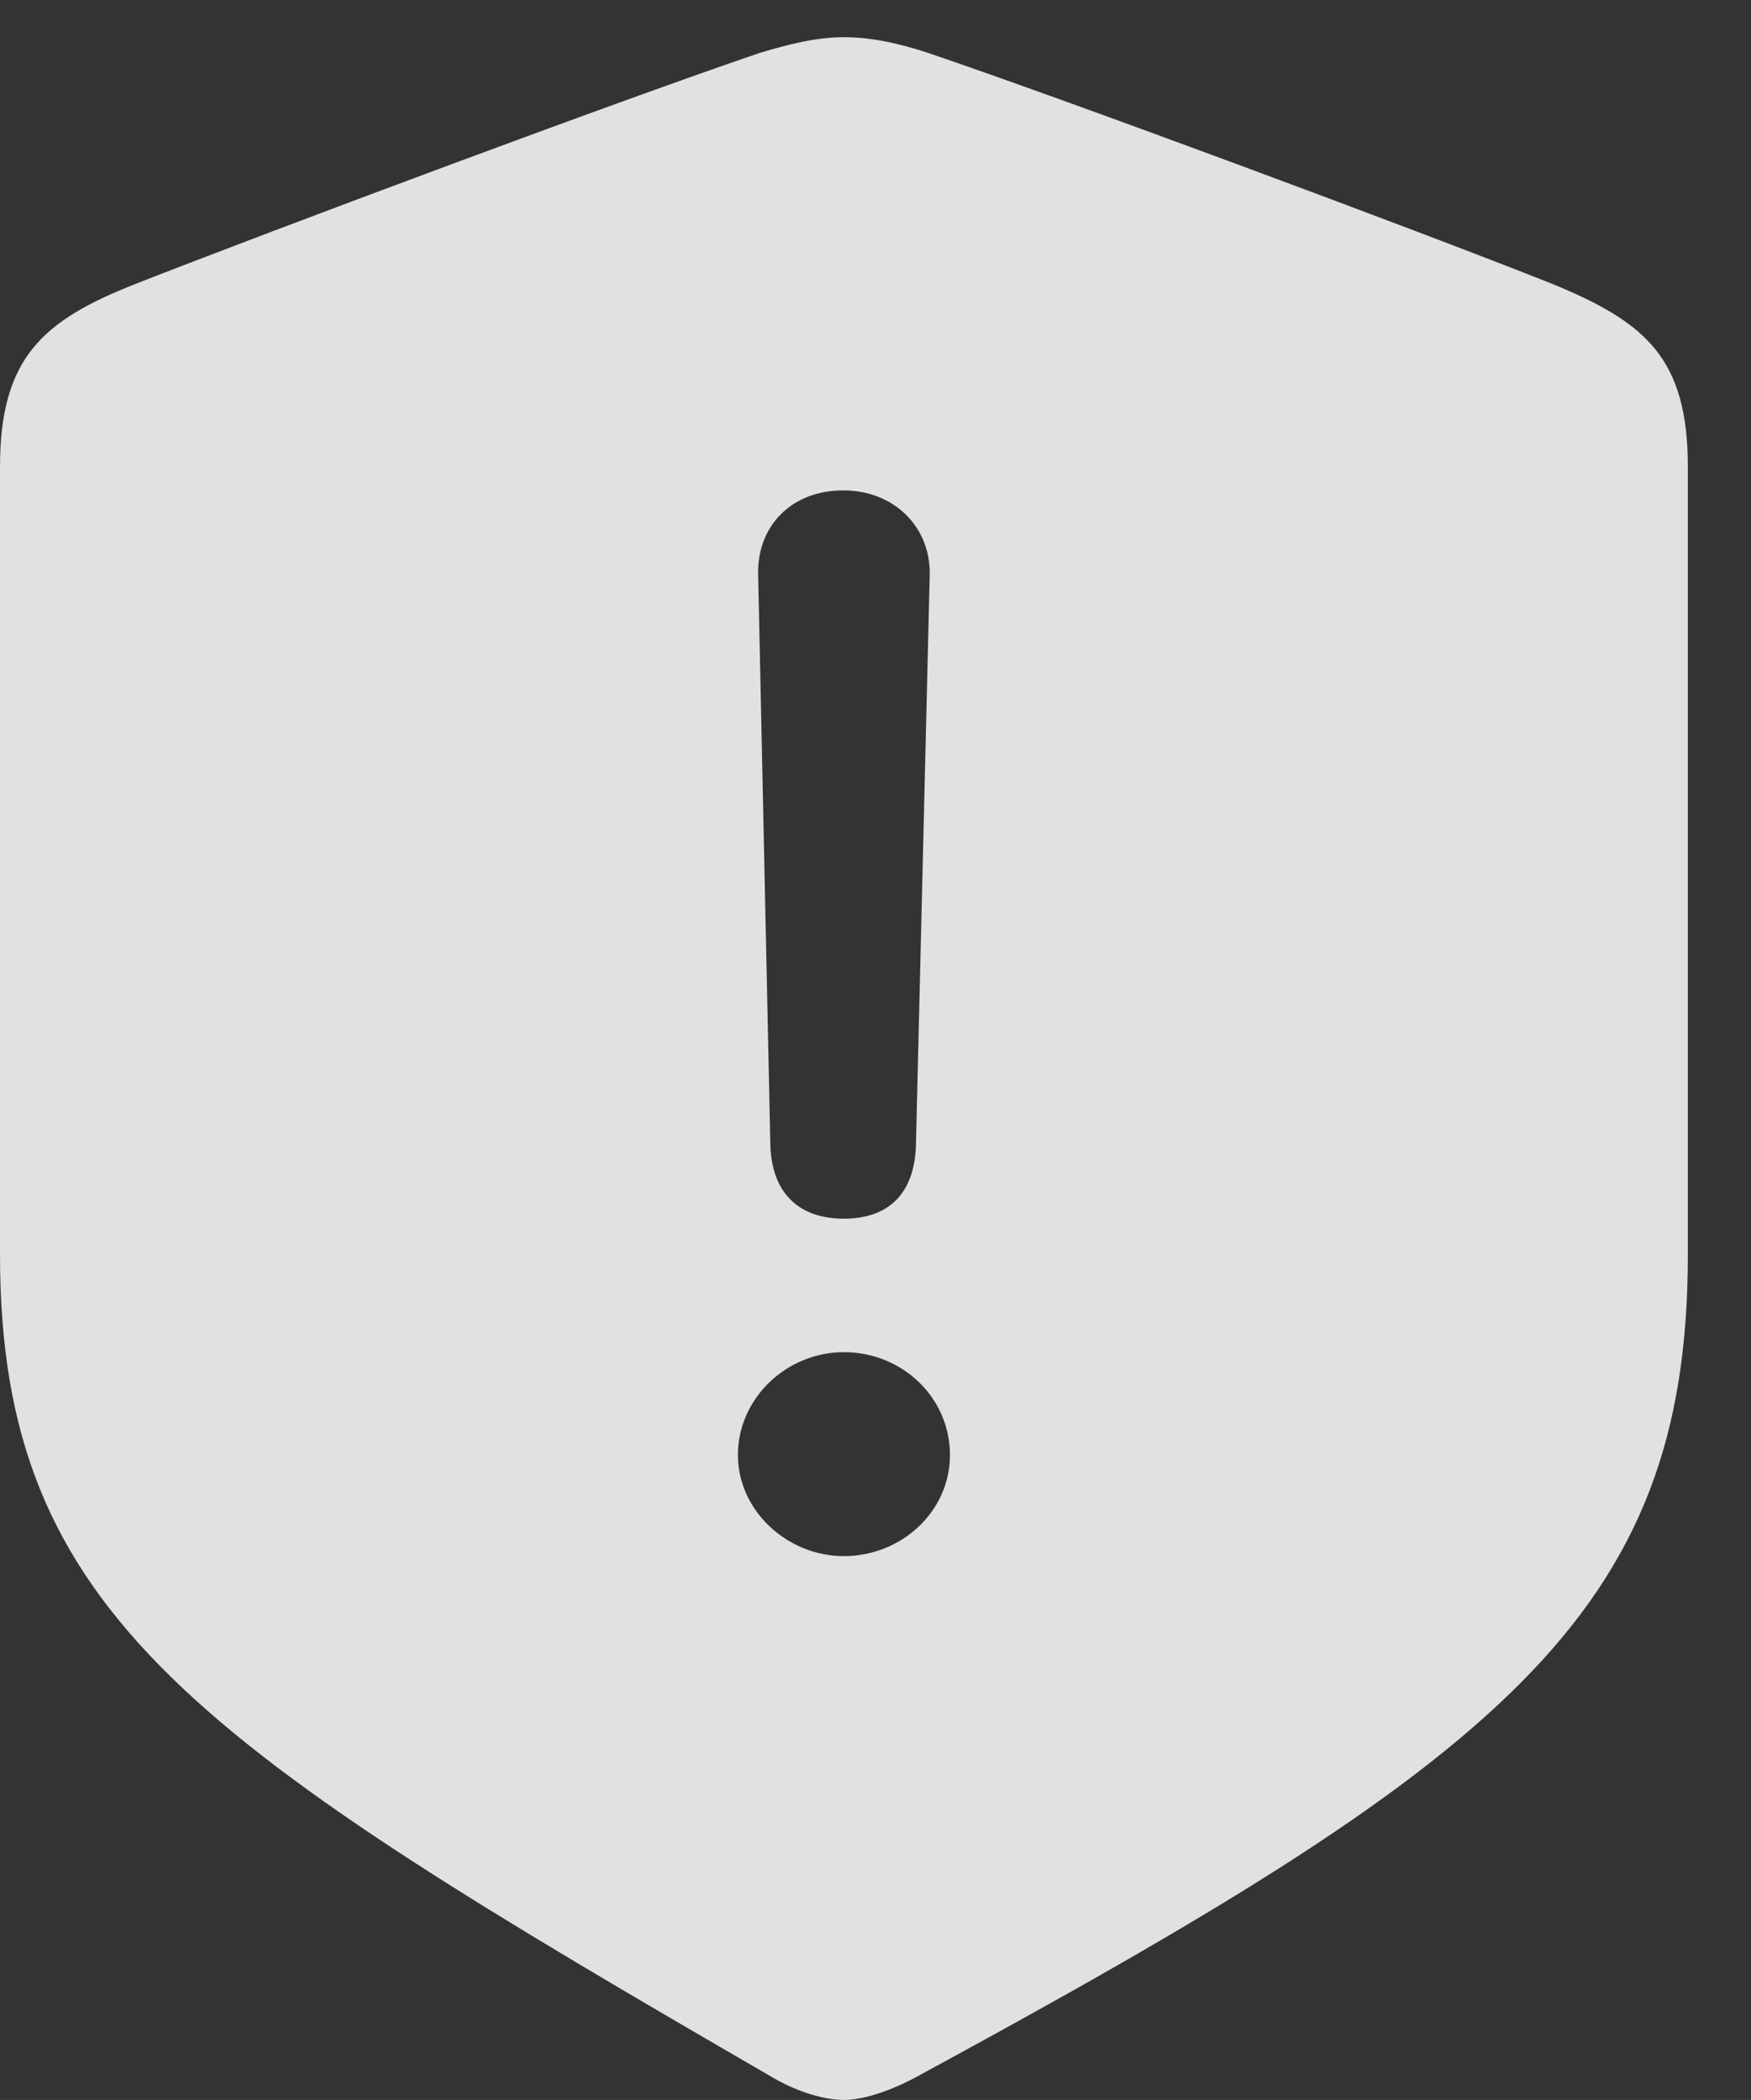 <?xml version="1.0" encoding="UTF-8"?>
<!--Generator: Apple Native CoreSVG 232.5-->
<!DOCTYPE svg
PUBLIC "-//W3C//DTD SVG 1.1//EN"
       "http://www.w3.org/Graphics/SVG/1.1/DTD/svg11.dtd">
<svg version="1.1" xmlns="http://www.w3.org/2000/svg" xmlns:xlink="http://www.w3.org/1999/xlink" width="21.133" height="25.342">
 <rect width="100%" height="100%" fill="#333333" stroke="none"/>
 <g>
  <rect height="25.342" opacity="0" width="21.133" x="0" y="0"/>
  <path d="M11.191 0.635C12.861 1.201 17.07 2.764 18.74 3.428C19.854 3.887 20.371 4.316 20.371 5.635L20.371 15.137C20.371 19.502 18.115 21.24 11.016 25.088C10.713 25.244 10.41 25.342 10.185 25.342C9.961 25.342 9.648 25.254 9.355 25.088C2.373 21.045 0 19.502 0 15.137L0 5.635C0 4.316 0.518 3.867 1.631 3.428C3.301 2.773 7.51 1.201 9.18 0.635C9.512 0.537 9.844 0.449 10.185 0.449C10.527 0.449 10.859 0.527 11.191 0.635ZM8.906 17.559C8.906 18.232 9.502 18.779 10.185 18.779C10.879 18.779 11.465 18.242 11.465 17.559C11.465 16.865 10.889 16.318 10.185 16.318C9.492 16.318 8.906 16.875 8.906 17.559ZM9.15 6.924L9.297 13.799C9.307 14.385 9.629 14.707 10.185 14.707C10.732 14.707 11.045 14.395 11.055 13.799L11.221 6.934C11.23 6.348 10.781 5.918 10.176 5.918C9.561 5.918 9.141 6.338 9.15 6.924Z" fill="#ffffff" fill-opacity="0.85"/>
 </g>
</svg>
